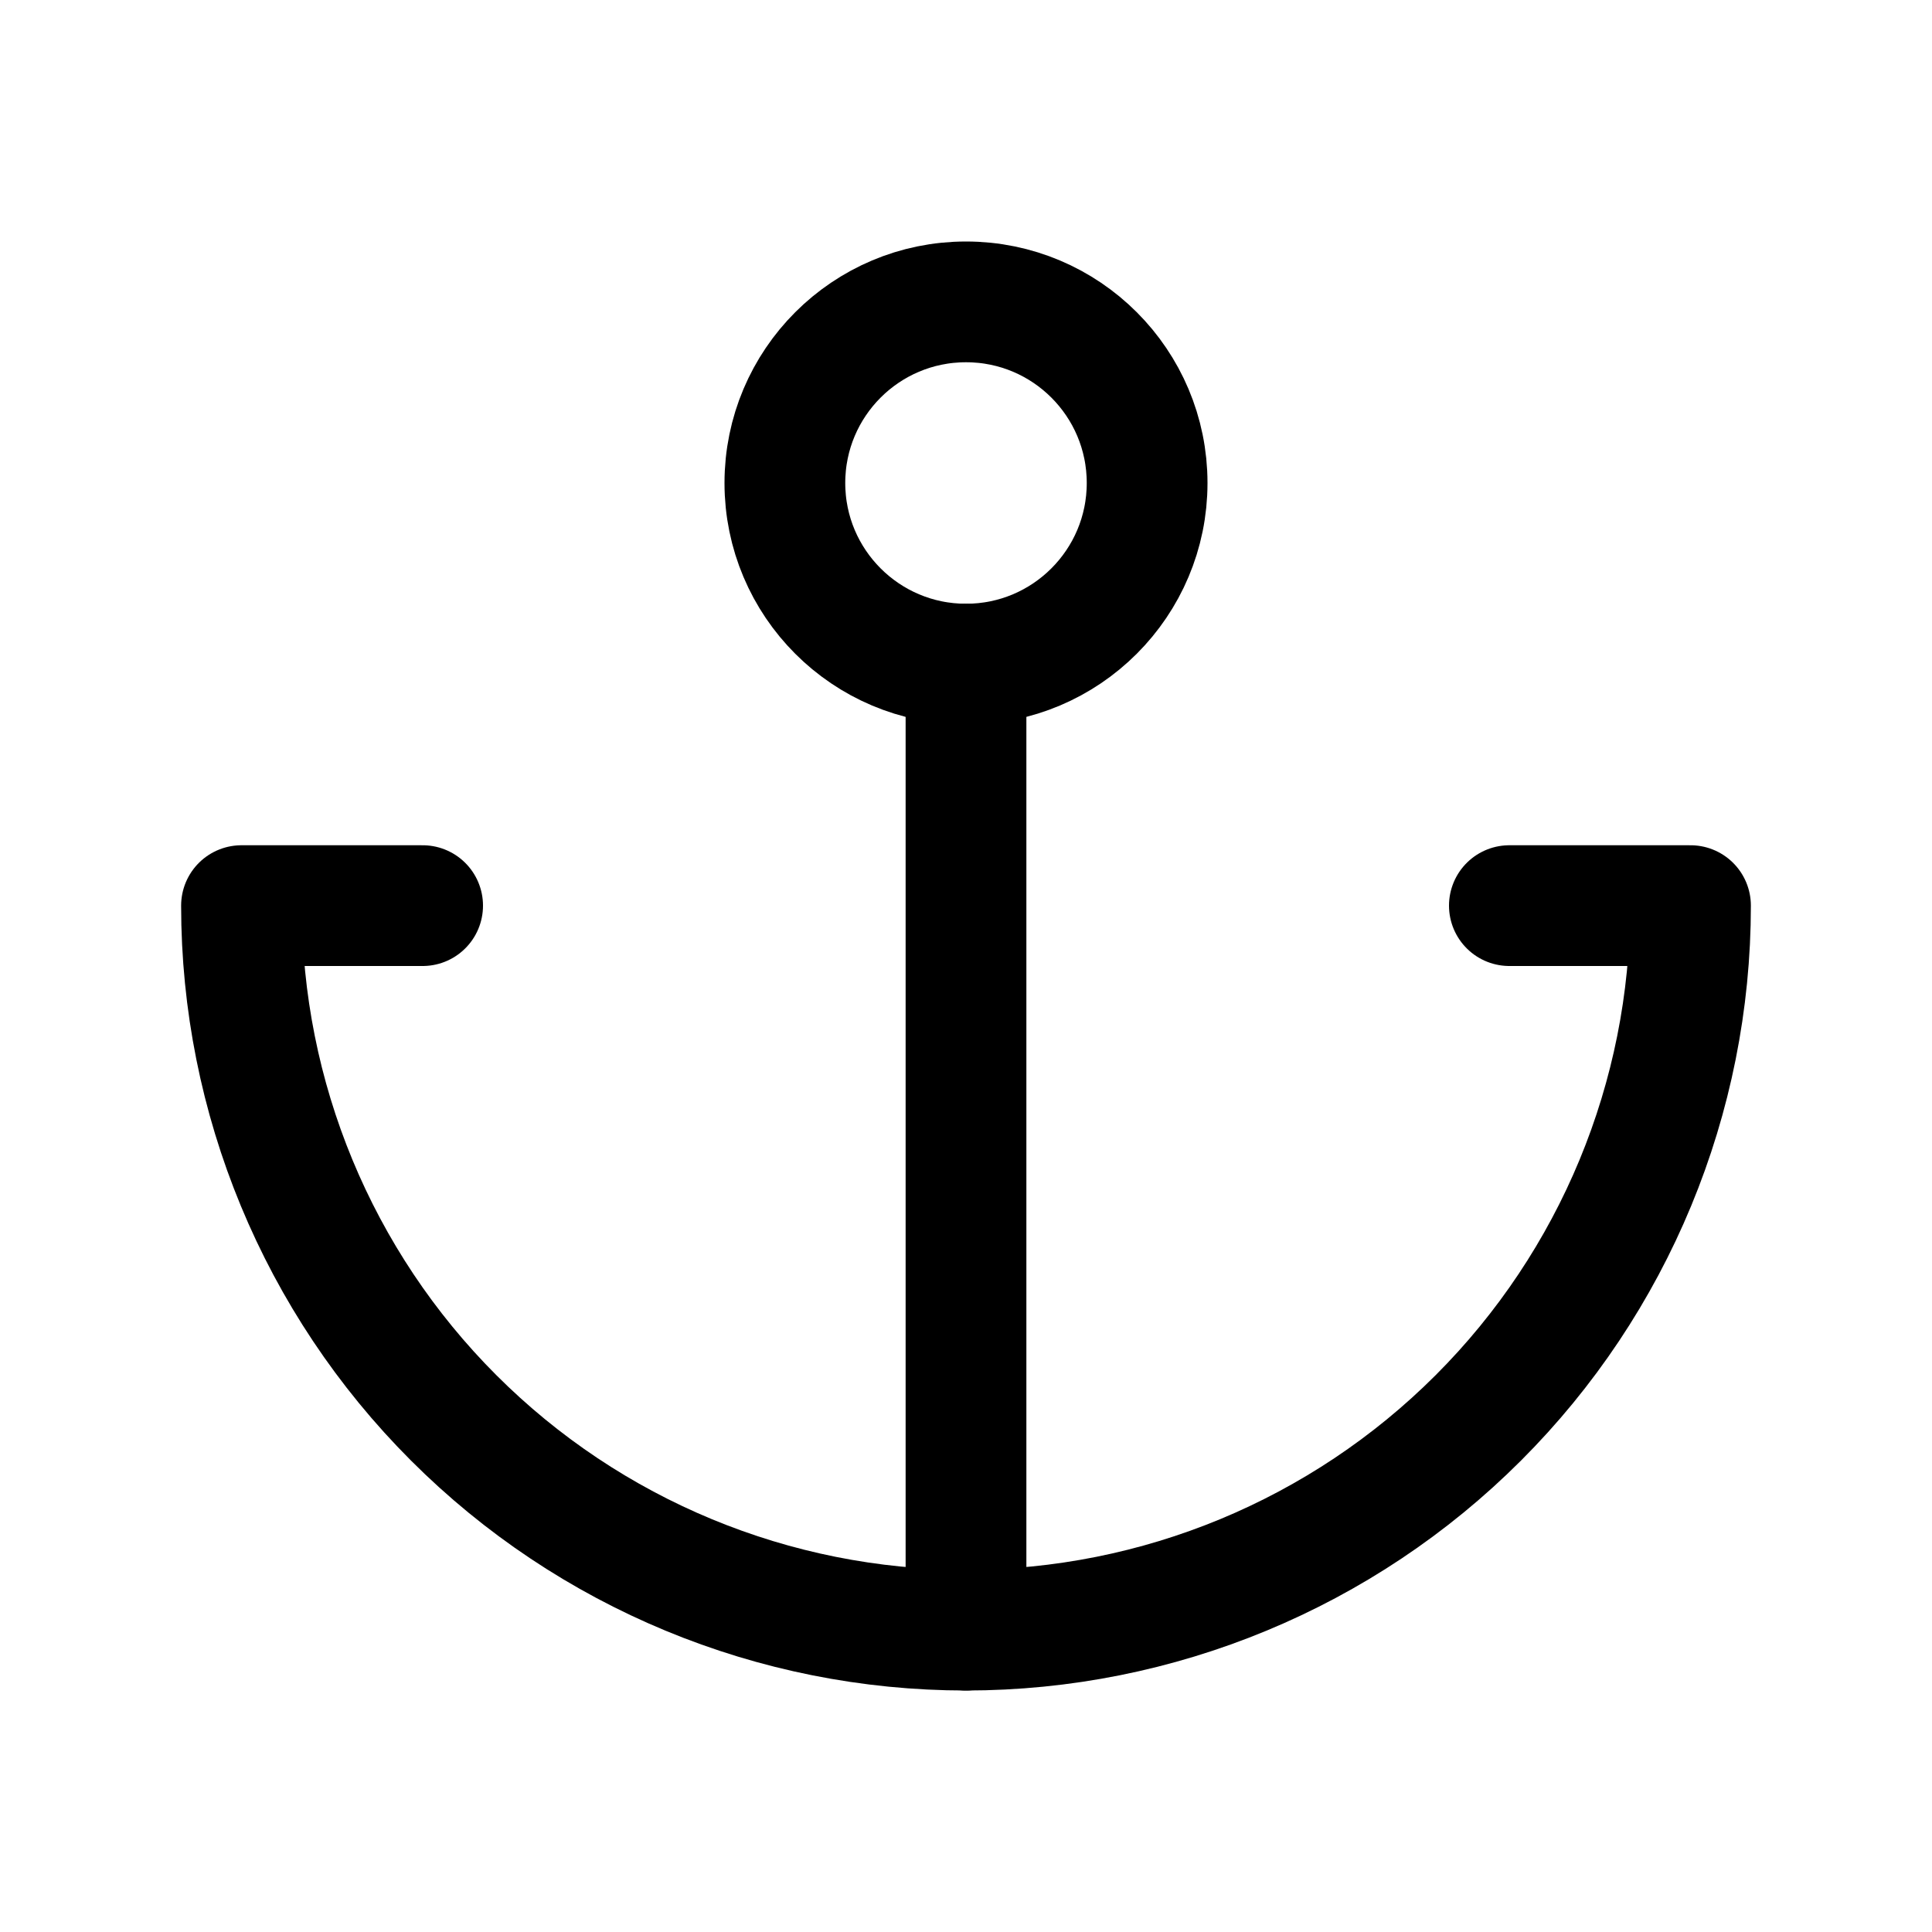 <svg width="32" height="32" viewBox="0 0 32 32" fill="none" xmlns="http://www.w3.org/2000/svg">
<path d="M16 11C17.657 11 19 9.656 19 8C19 6.343 17.657 5 16 5C14.343 5 13 6.343 13 8C13 9.656 14.343 11 16 11Z" stroke="black" stroke-width="2" stroke-linecap="round" stroke-linejoin="round"/>
<path d="M16 27V11" stroke="black" stroke-width="2" stroke-linecap="round" stroke-linejoin="round"/>
<path d="M7 15H4C4 18.182 5.264 21.235 7.515 23.485C9.765 25.735 12.818 27 16 27C19.183 27 22.235 25.735 24.485 23.485C26.736 21.235 28 18.182 28 15H25" stroke="black" stroke-width="2" stroke-linecap="round" stroke-linejoin="round"/>
</svg>
